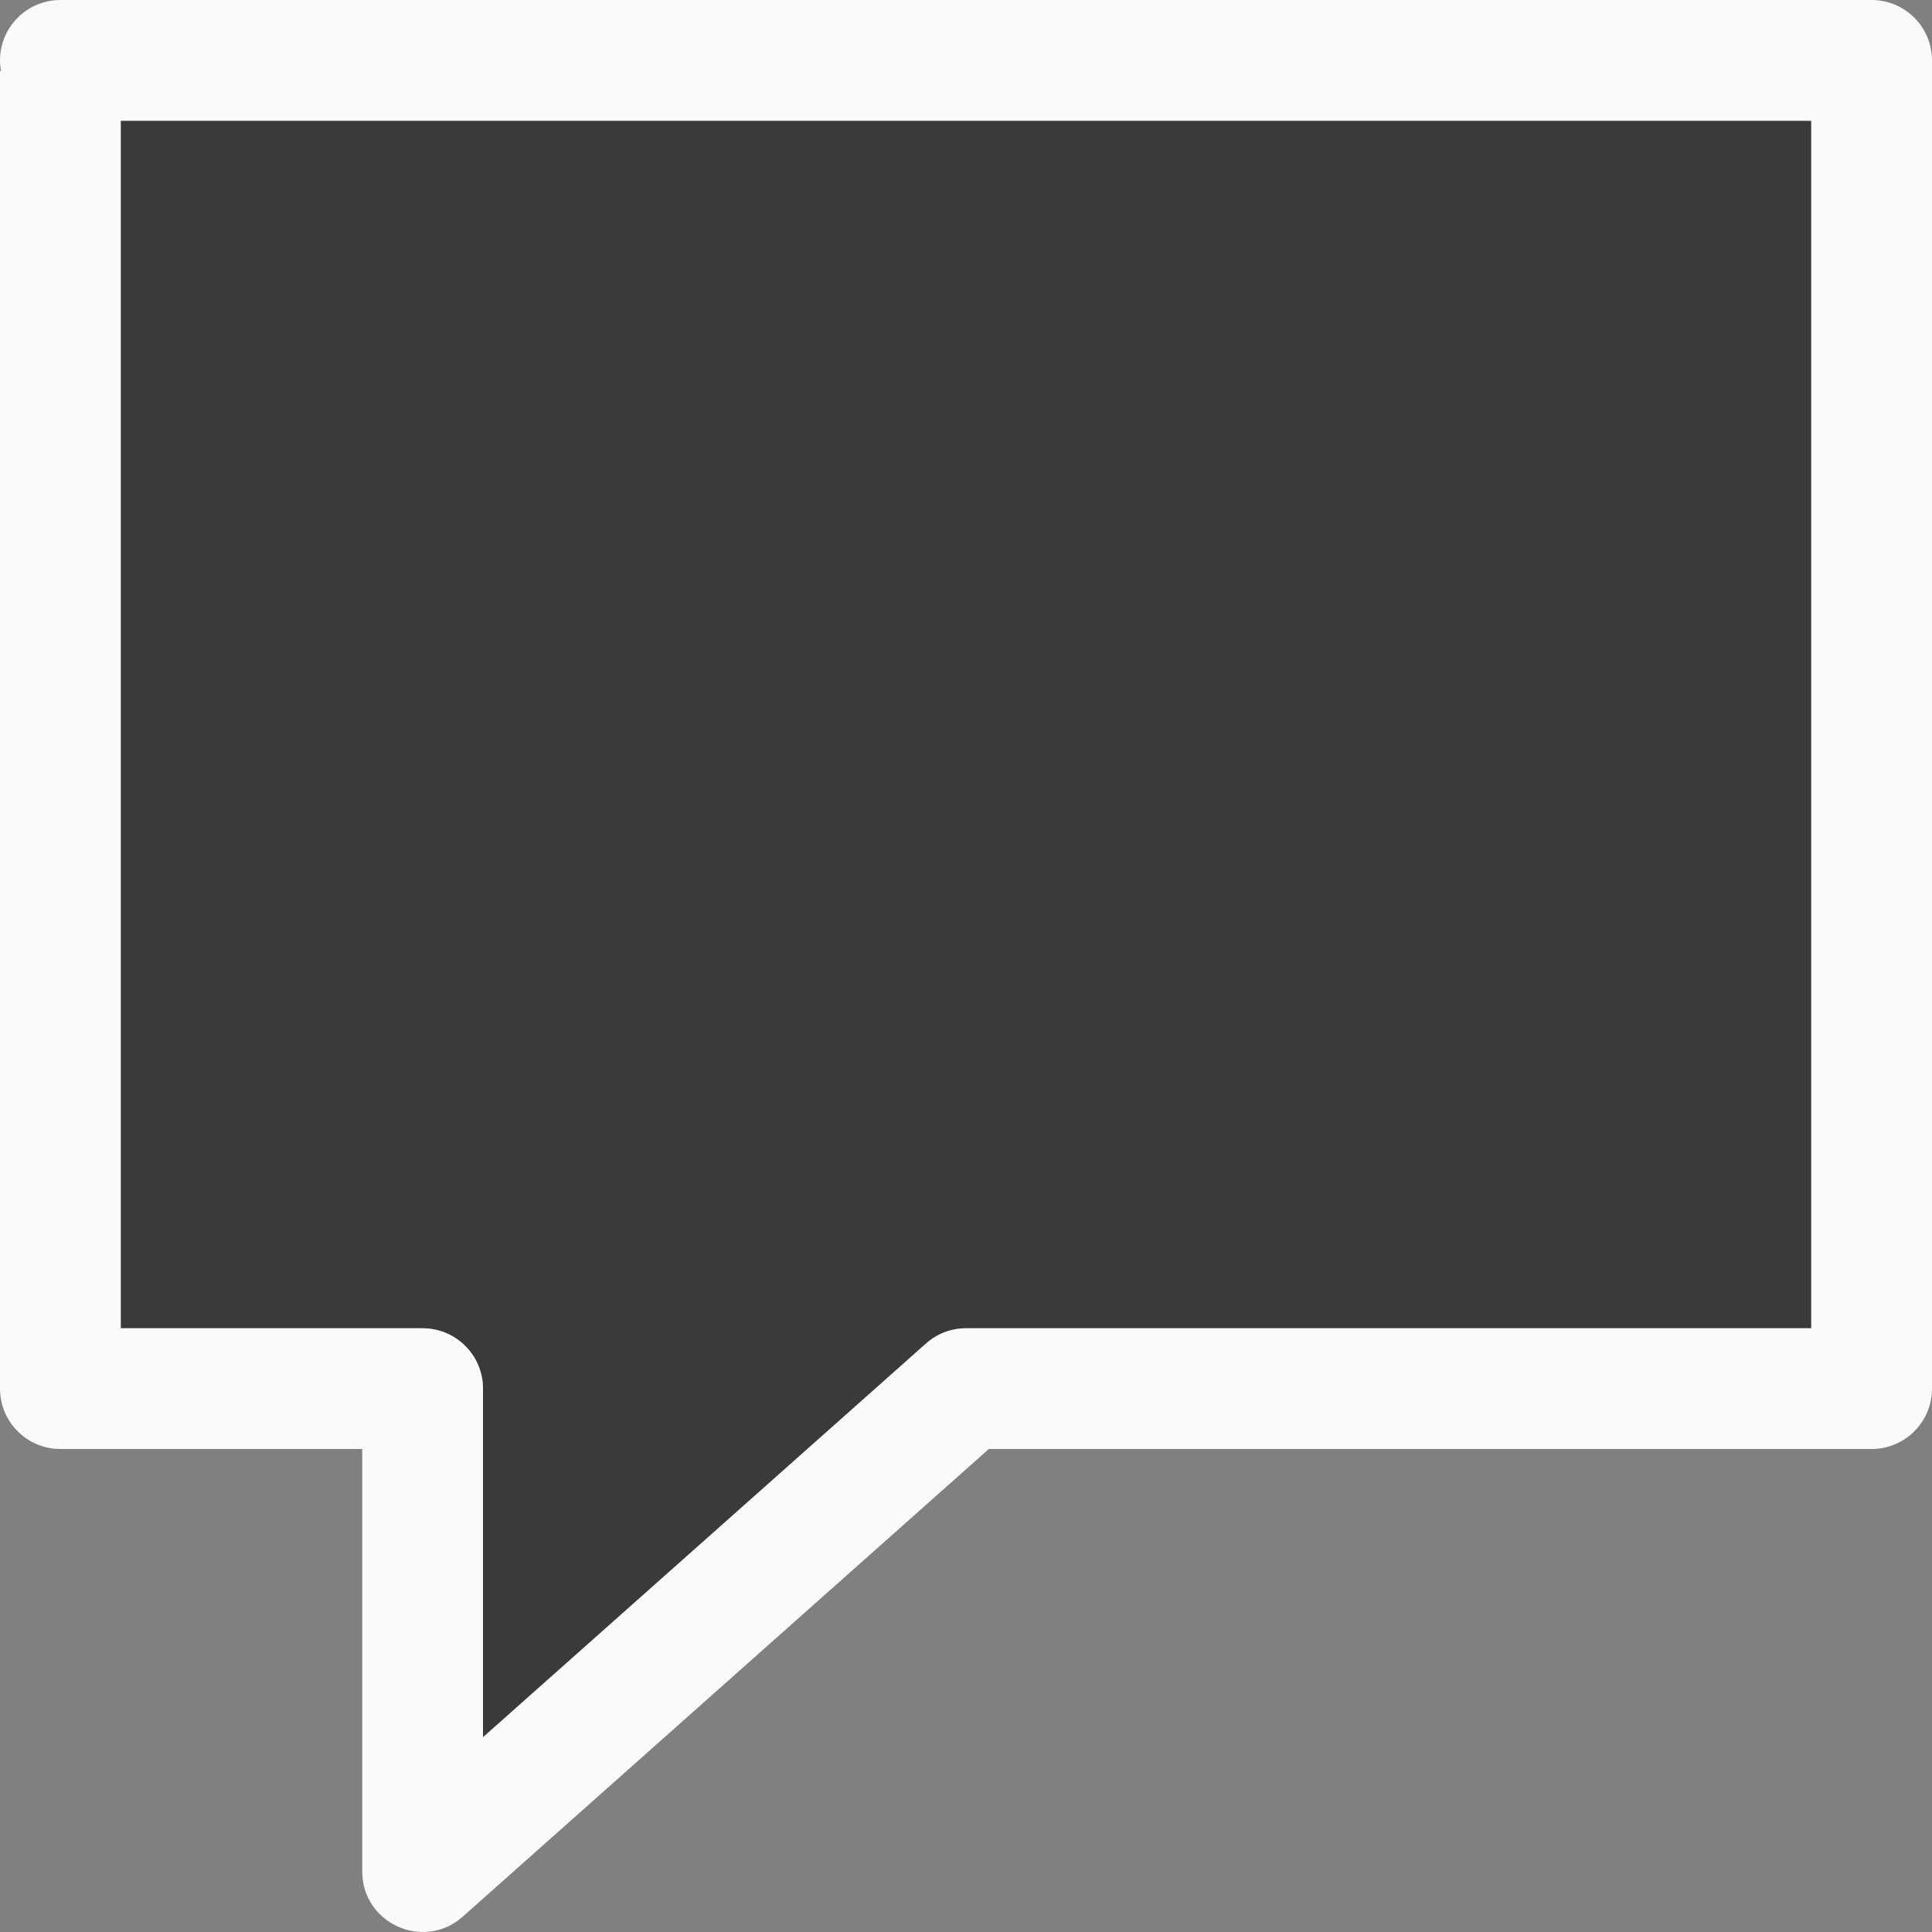 <svg viewBox="0 0 16 16" xmlns="http://www.w3.org/2000/svg"><rect x="0" y="0" width="16" height="16" fill="#808080" stroke="none"/><path d="m1 1v5 5h2.5c.276 0.0.5.224.5.5v2.887l3.668-3.26c.091-.082.21-.127.332-.127h7v-10z" fill="#3a3a38"/><path d="m.5 0c-.276 0-.5.224-.5.5 0.0.029.003.059.008.088h-.008v5.412 5.5c0.0.276.224.5.5.5h2.5v3.5c.001.431.51.659.832.373l4.357-3.873h7.311c.276-0.0.5-.224.5-.5v-11c-0-.276-.224-.5-.5-.5zm.5 1h14v10h-7c-.122 0-.241.045-.332.127l-3.668 3.26v-2.887c-0-.276-.224-.5-.5-.5h-2.5v-5z" fill="#fafafa"/></svg>